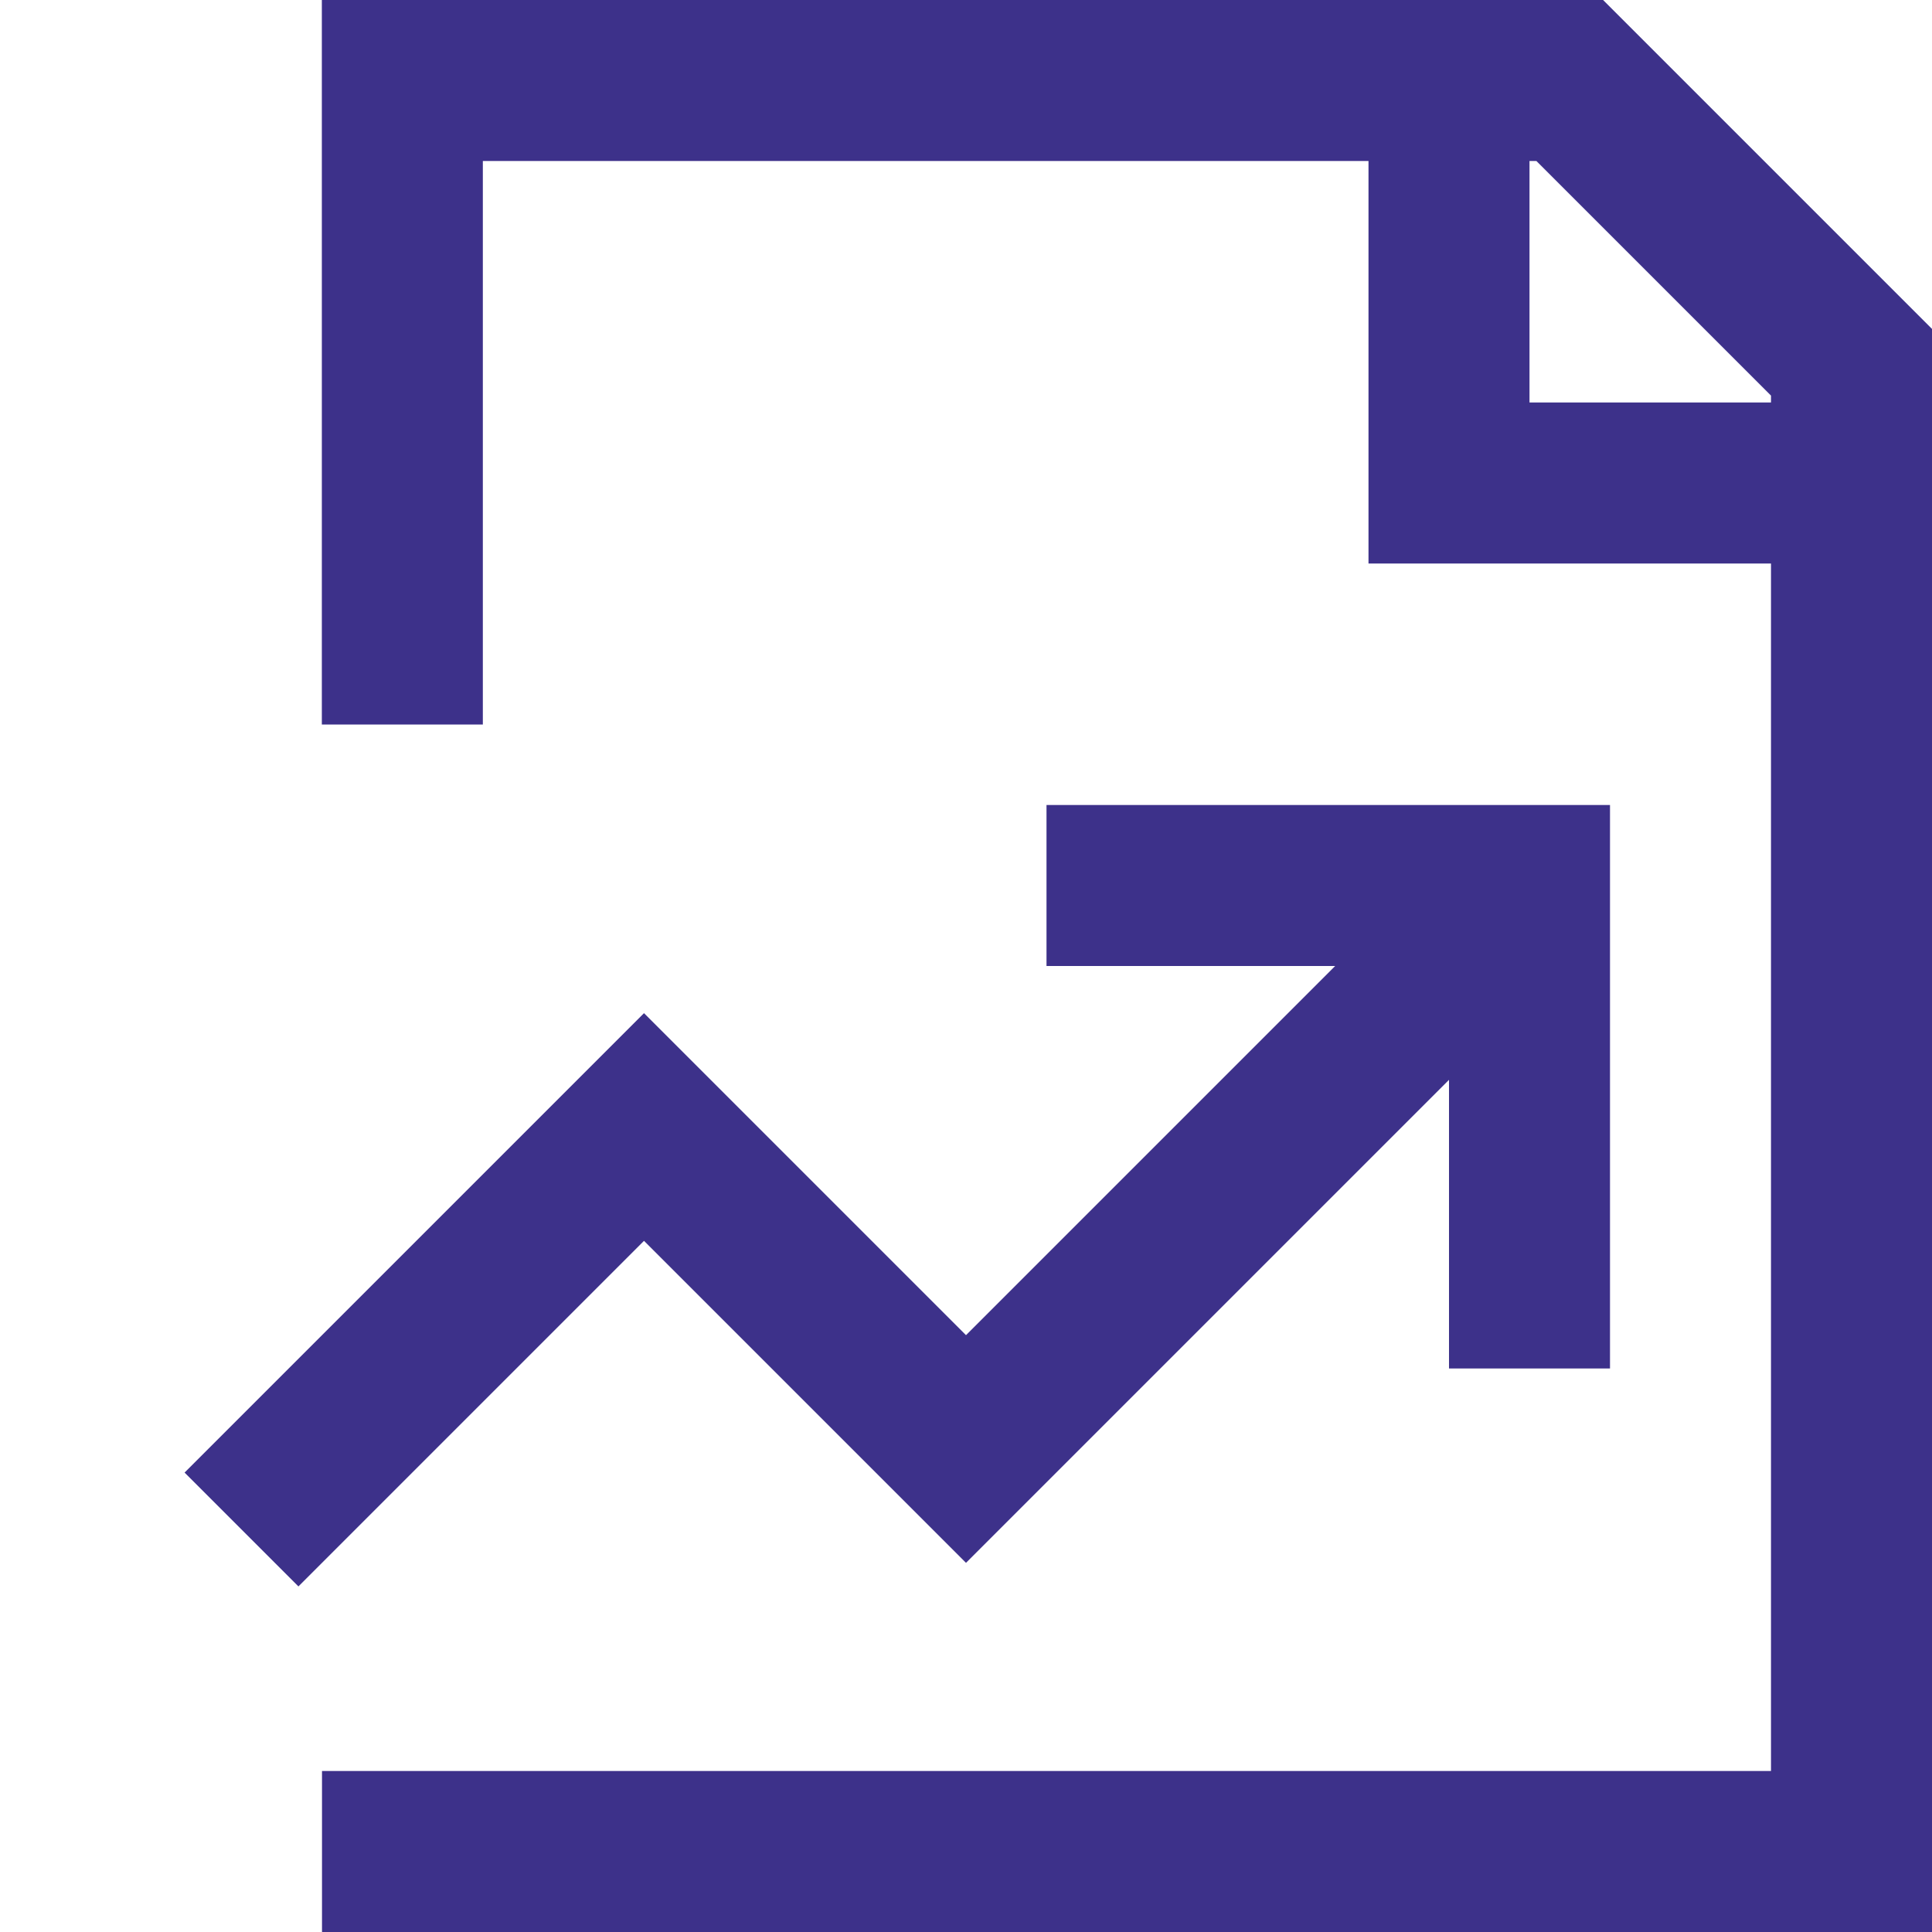 <svg width="24" height="24" viewBox="0 0 24 24" fill="none" xmlns="http://www.w3.org/2000/svg">
<path d="M4.998 9V1H19.5L23 4.5V23H4M18 1V6H23M3 19L8 14L12 18L18.5 11.5M19 17V11H13" stroke="#3D318A" stroke-width="2"/>
</svg>
